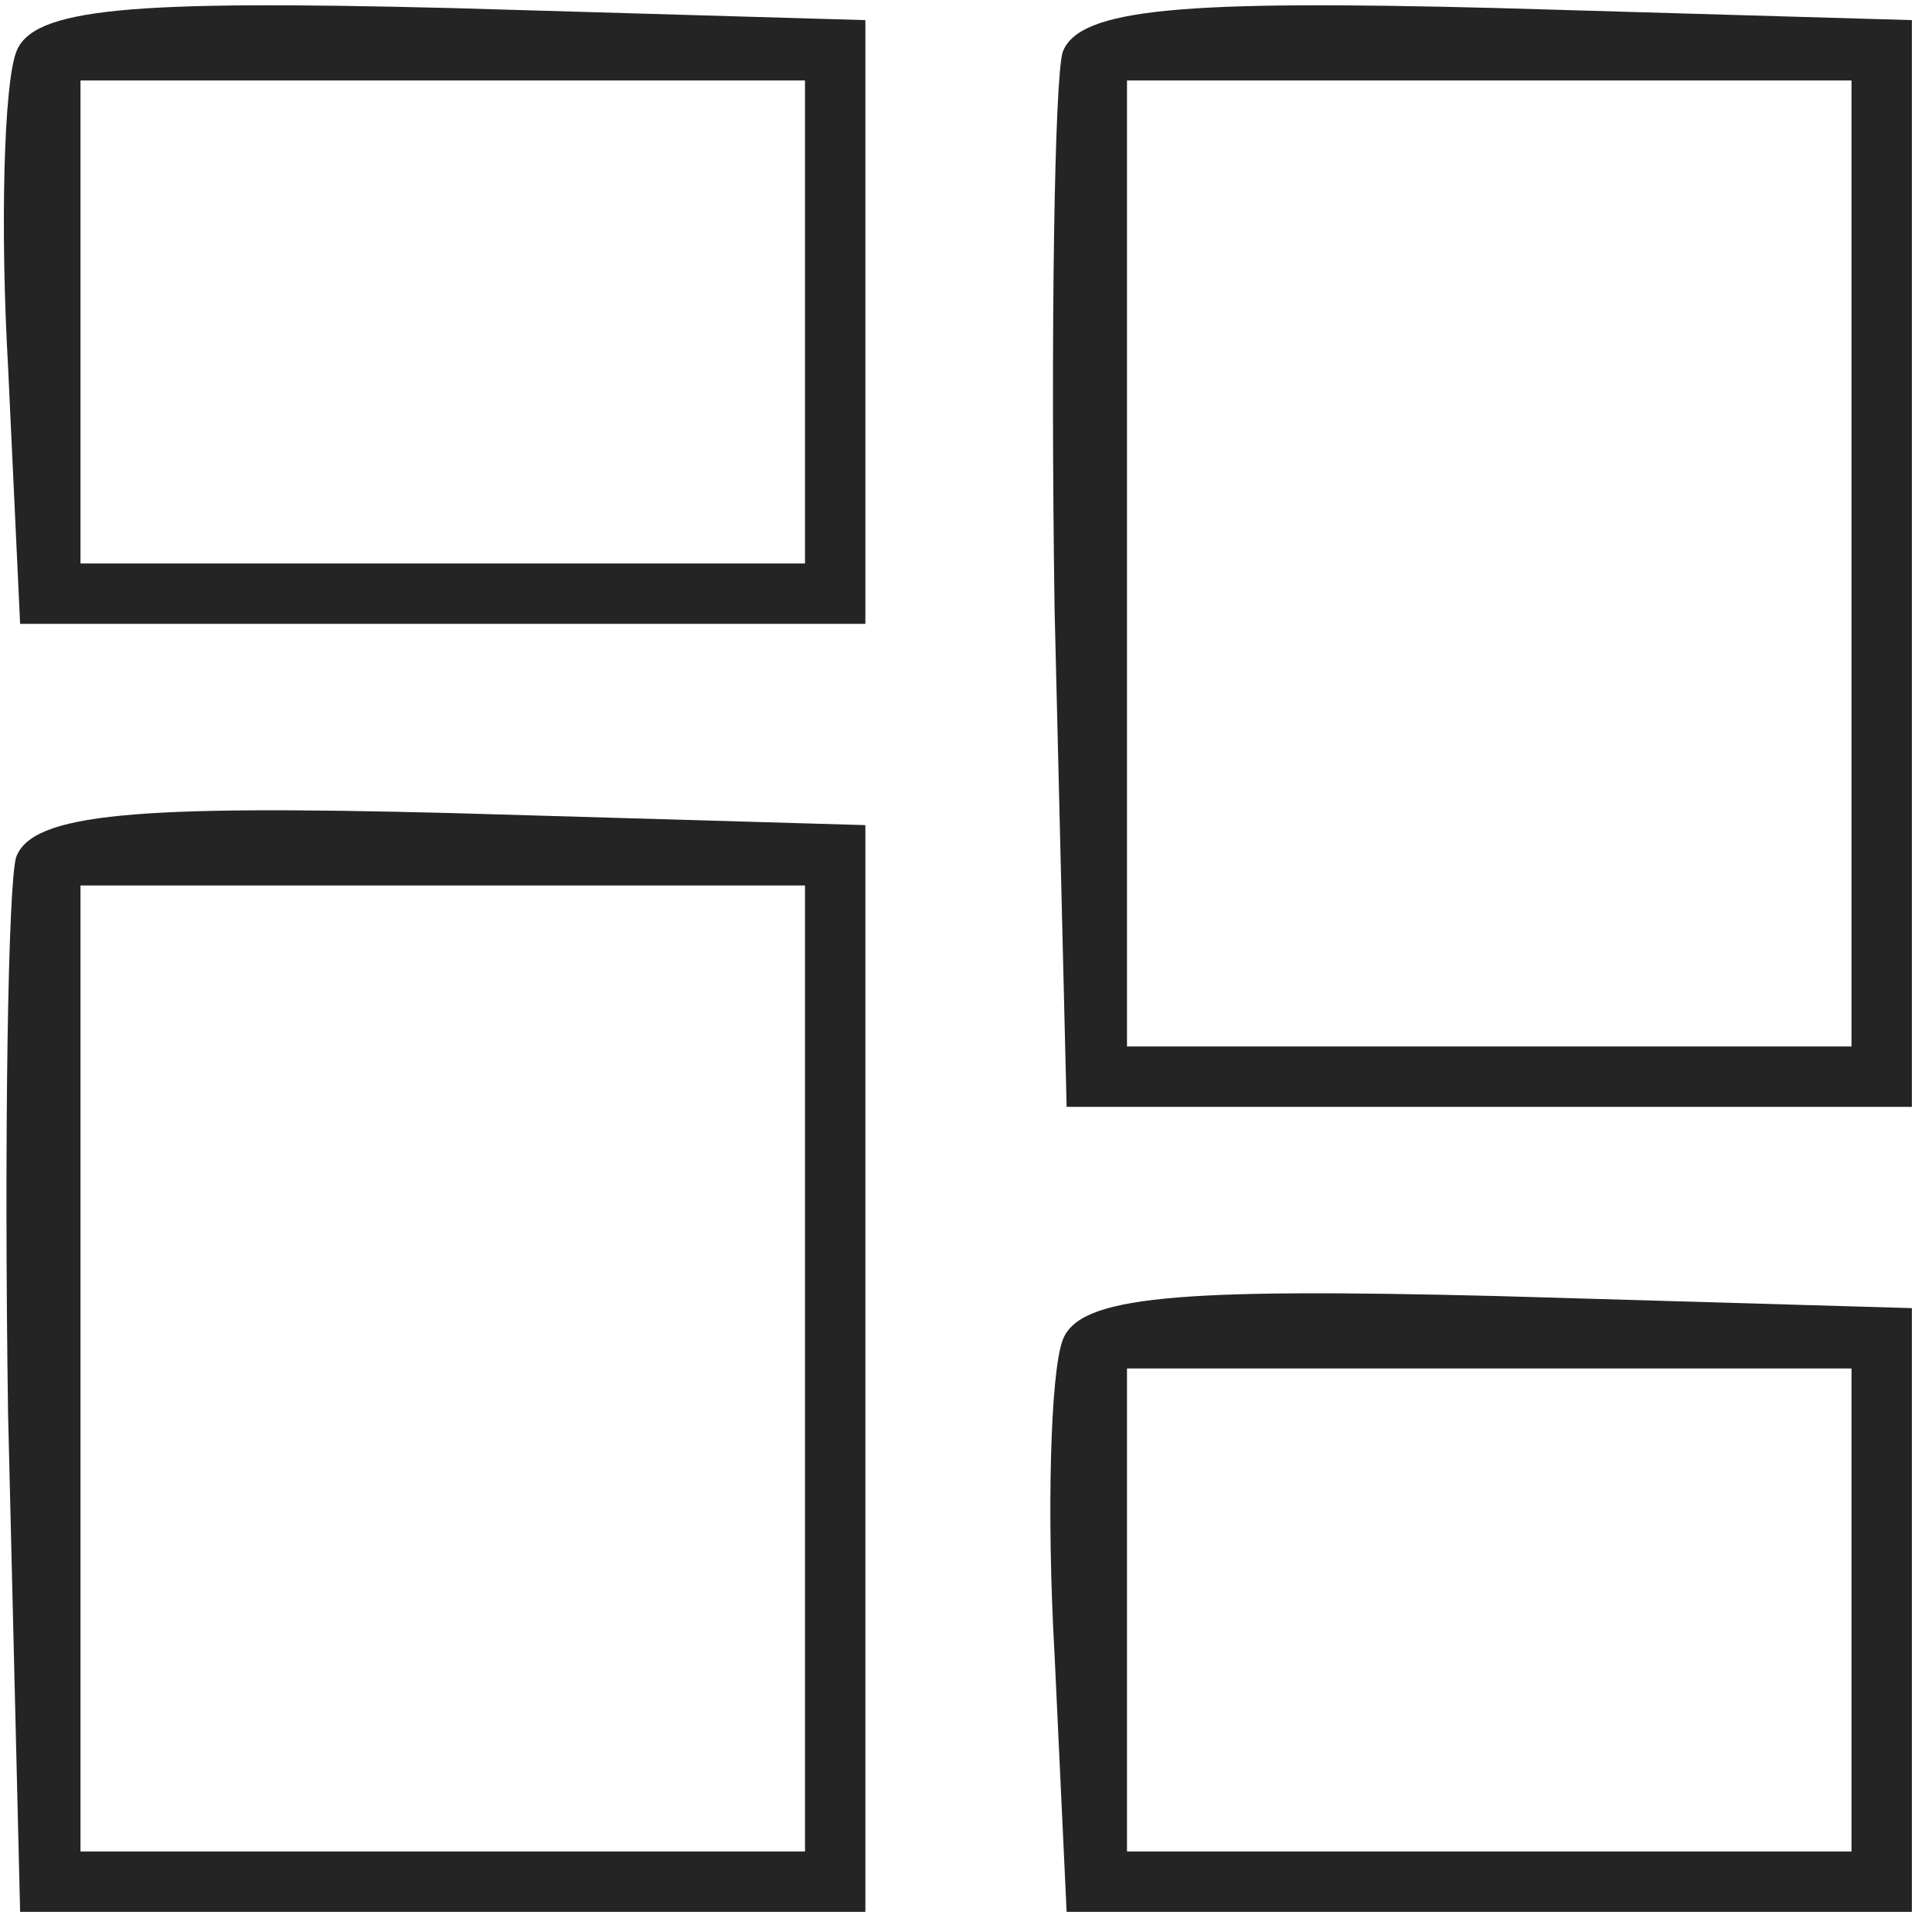 <?xml version="1.0" standalone="no"?>
<!DOCTYPE svg PUBLIC "-//W3C//DTD SVG 20010904//EN" "http://www.w3.org/TR/2001/REC-SVG-20010904/DTD/svg10.dtd">
<svg
	version="1.0"
	xmlns="http://www.w3.org/2000/svg"
	width="48pt"
	height="48pt"
	viewBox="0 0 48 48"
	preserveAspectRatio="xMidYMid meet"
>
	<g transform="translate(0,48) scale(0.1,-0.1)" fill="#242424" stroke="none">
		<path
			d="M4 467 c-3 -8 -4 -43 -2 -78 l3 -64 105 0 105 0 0 75 0 75 -103 3
c-80 2 -104 0 -108 -11z m196 -67 l0 -60 -90 0 -90 0 0 60 0 60 90 0 90 0 0
-60z"
		/>
		<path
			d="M264 467 c-2 -7 -3 -69 -2 -138 l3 -124 105 0 105 0 0 135 0 135
-103 3 c-78 2 -104 0 -108 -11z m196 -127 l0 -120 -90 0 -90 0 0 120 0 120 90
0 90 0 0 -120z"
		/>
		<path
			d="M4 267 c-2 -7 -3 -69 -2 -138 l3 -124 105 0 105 0 0 135 0 135 -103
3 c-78 2 -104 0 -108 -11z m196 -127 l0 -120 -90 0 -90 0 0 120 0 120 90 0 90
0 0 -120z"
		/>
		<path
			d="M264 147 c-3 -8 -4 -43 -2 -78 l3 -64 105 0 105 0 0 75 0 75 -103 3
c-80 2 -104 0 -108 -11z m196 -67 l0 -60 -90 0 -90 0 0 60 0 60 90 0 90 0 0
-60z"
		/>
	</g>
</svg>
